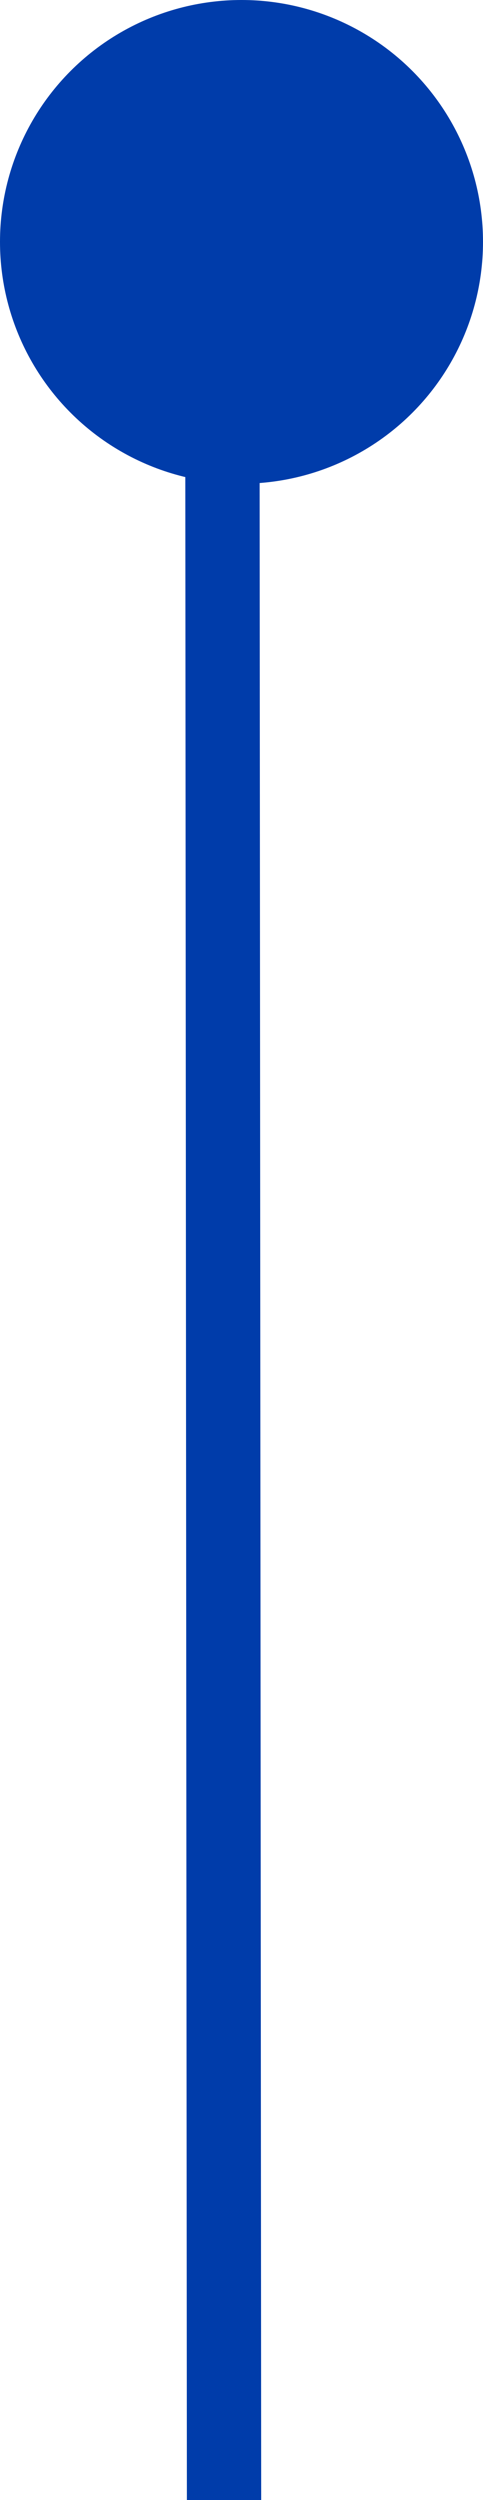 <?xml version="1.0" encoding="UTF-8" standalone="no"?>
<svg
   id="Calque_1"
   viewBox="0 0 13 67.19"
   version="1.1"
   sodipodi:docname="vertical_up.svg"
   width="13"
   height="67.19"
   xmlns:inkscape="http://www.inkscape.org/namespaces/inkscape"
   xmlns:sodipodi="http://sodipodi.sourceforge.net/DTD/sodipodi-0.dtd"
   xmlns="http://www.w3.org/2000/svg"
   xmlns:svg="http://www.w3.org/2000/svg">
  <sodipodi:namedview
     id="namedview17"
     pagecolor="#ffffff"
     bordercolor="#666666"
     borderopacity="1.0"
     inkscape:showpageshadow="2"
     inkscape:pageopacity="0.0"
     inkscape:pagecheckerboard="0"
     inkscape:deskcolor="#d1d1d1"
     showgrid="false" />
  <defs
     id="defs7">
    <style
       id="style2">.cls-1,.cls-2,.cls-3{fill:none;}.cls-4{fill:#003caa;}.cls-2{stroke:#003caa;stroke-miterlimit:10;stroke-width:2px;}.cls-3{clip-path:url(#clippath);}</style>
    <clipPath
       id="clippath">
      <rect
         class="cls-1"
         x="11.45"
         y="9.79"
         width="3.99"
         height="64.34"
         id="rect4" />
    </clipPath>
  </defs>
  <g
     id="Groupe_2984"
     transform="translate(-7.44,-6.94)">
    <g
       id="Groupe_2981-2">
      <g
         class="cls-3"
         clip-path="url(#clippath)"
         id="g11">
        <g
           id="Groupe_2962-6">
          <line
             id="Ligne_57-6"
             class="cls-2"
             x1="13.42"
             y1="9.79"
             x2="13.47"
             y2="74.14" />
        </g>
      </g>
    </g>
    <circle
       id="Ellipse_19-2"
       class="cls-4"
       cx="13.94"
       cy="13.44"
       r="6.5" />
  </g>
</svg>
